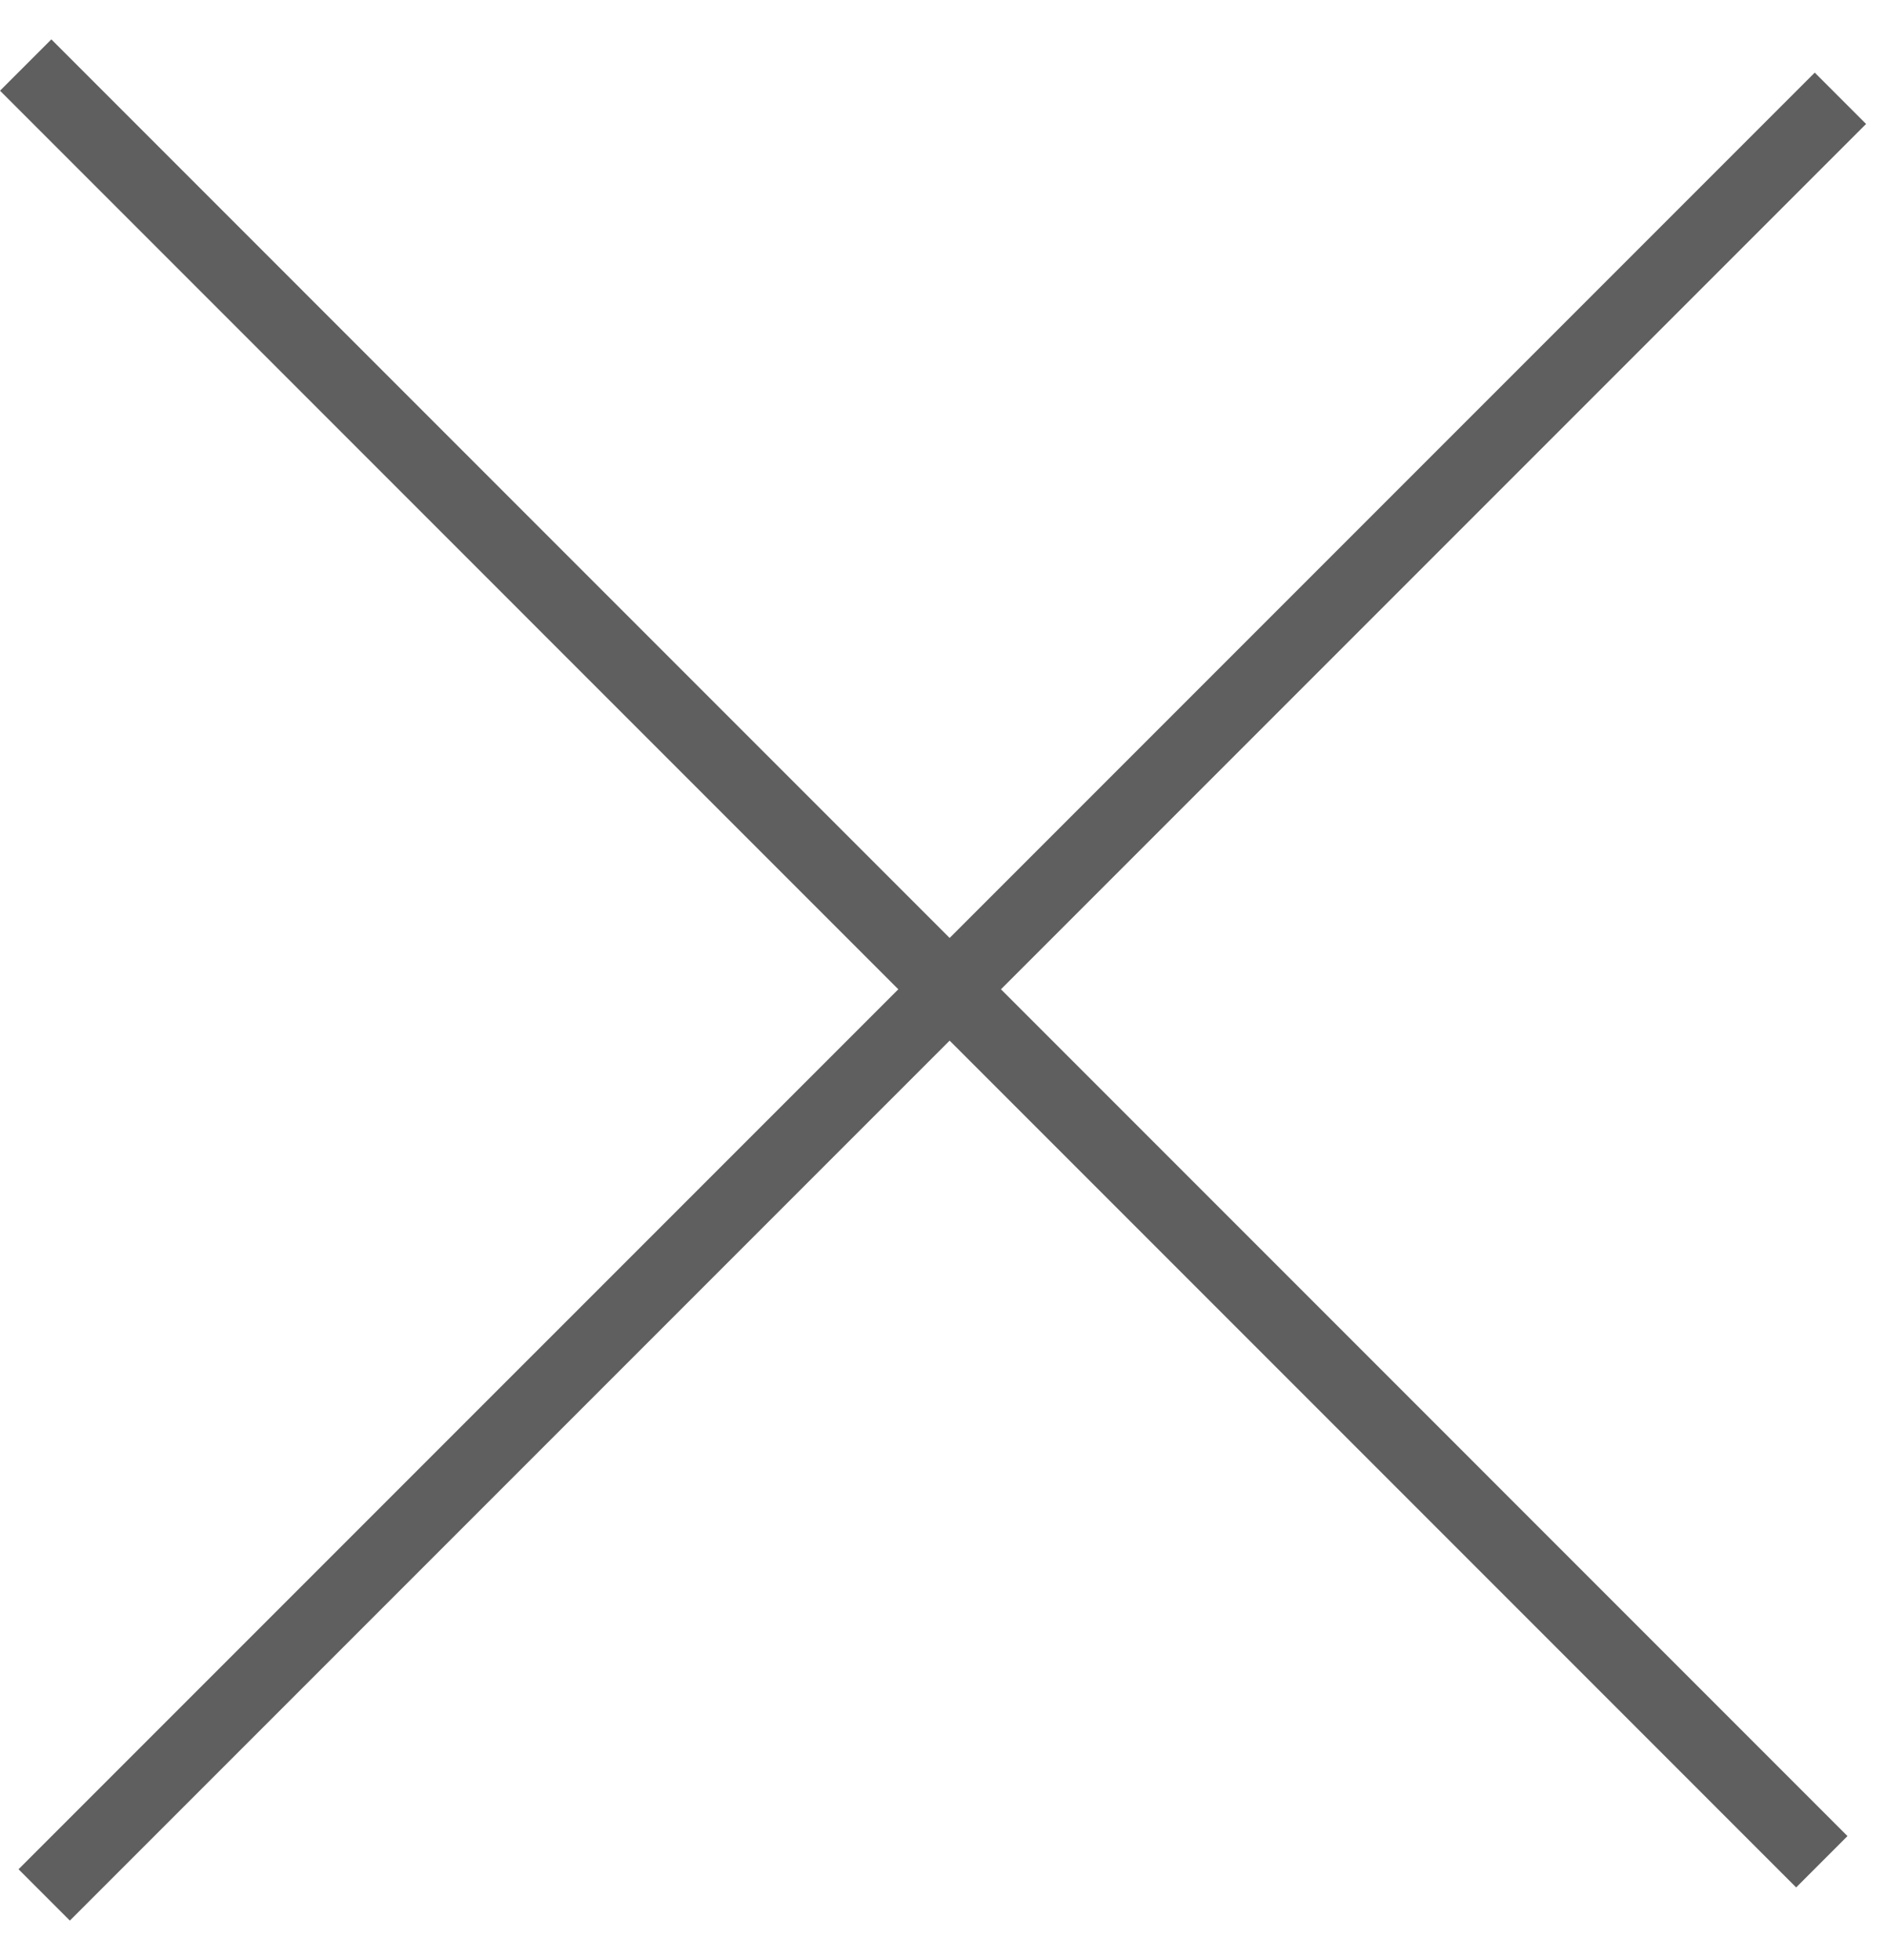 <svg width="26" height="27" viewBox="0 0 26 27" fill="none" xmlns="http://www.w3.org/2000/svg">
<line x1="0.354" y1="0.896" x2="25.102" y2="25.645" stroke="#605F5F"/>
<line x1="25.358" y1="1.354" x2="0.609" y2="26.102" stroke="#605F5F"/>
</svg>
